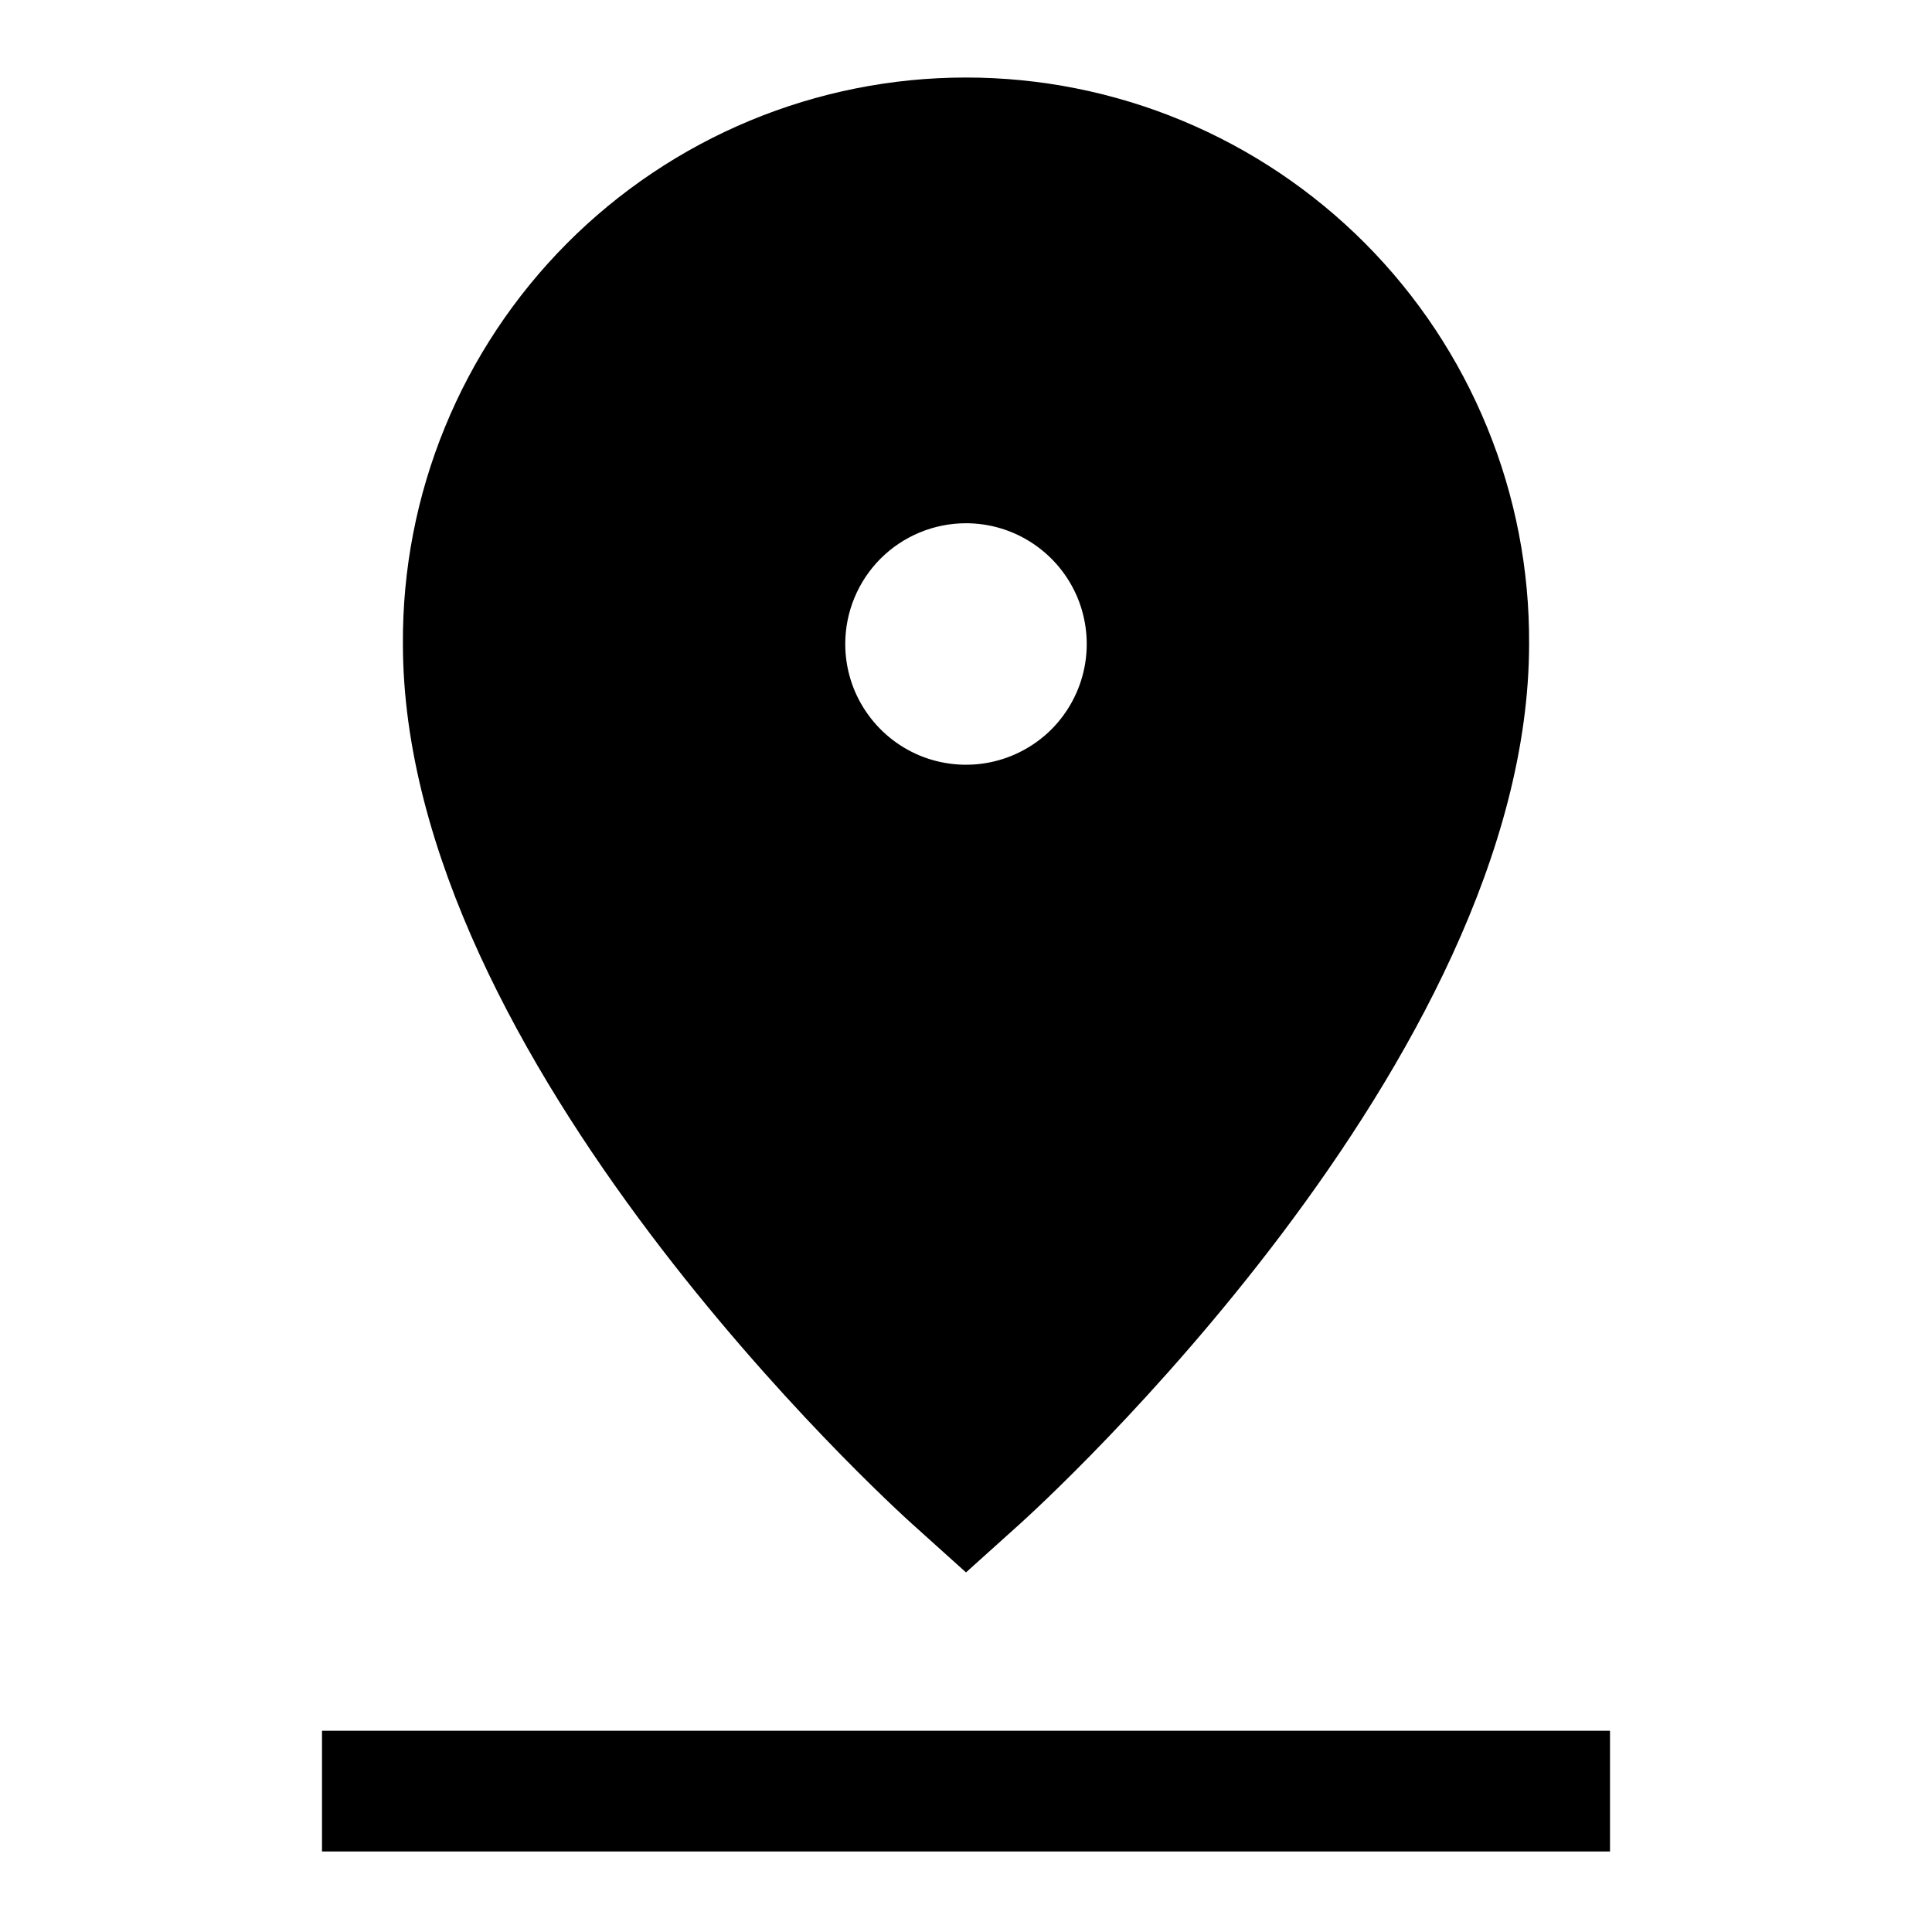 <svg width="24" height="24" viewBox="0 0 24 24" fill="none" xmlns="http://www.w3.org/2000/svg">
<path d="M4 21.5V23H20V21.5H4ZM11.331 18.931L12 19.533L12.669 18.931C12.928 18.698 18.995 13.177 18.995 7.996C19 7.074 18.823 6.16 18.473 5.307C18.124 4.454 17.61 3.679 16.96 3.025C16.31 2.372 15.537 1.853 14.686 1.499C13.835 1.145 12.922 0.963 12 0.963C11.078 0.963 10.166 1.145 9.315 1.499C8.463 1.853 7.691 2.372 7.041 3.025C6.391 3.679 5.876 4.454 5.527 5.307C5.177 6.16 5 7.074 5.005 7.996C5.005 13.177 11.072 18.698 11.331 18.931ZM12 6.5C12.297 6.5 12.587 6.588 12.833 6.753C13.08 6.918 13.272 7.152 13.386 7.426C13.499 7.7 13.529 8.002 13.471 8.293C13.413 8.584 13.27 8.851 13.061 9.061C12.851 9.27 12.584 9.413 12.293 9.471C12.002 9.529 11.7 9.499 11.426 9.386C11.152 9.272 10.918 9.08 10.753 8.833C10.588 8.587 10.5 8.297 10.5 8C10.5 7.602 10.658 7.221 10.939 6.939C11.221 6.658 11.602 6.5 12 6.5Z" fill="black"/>
</svg>
